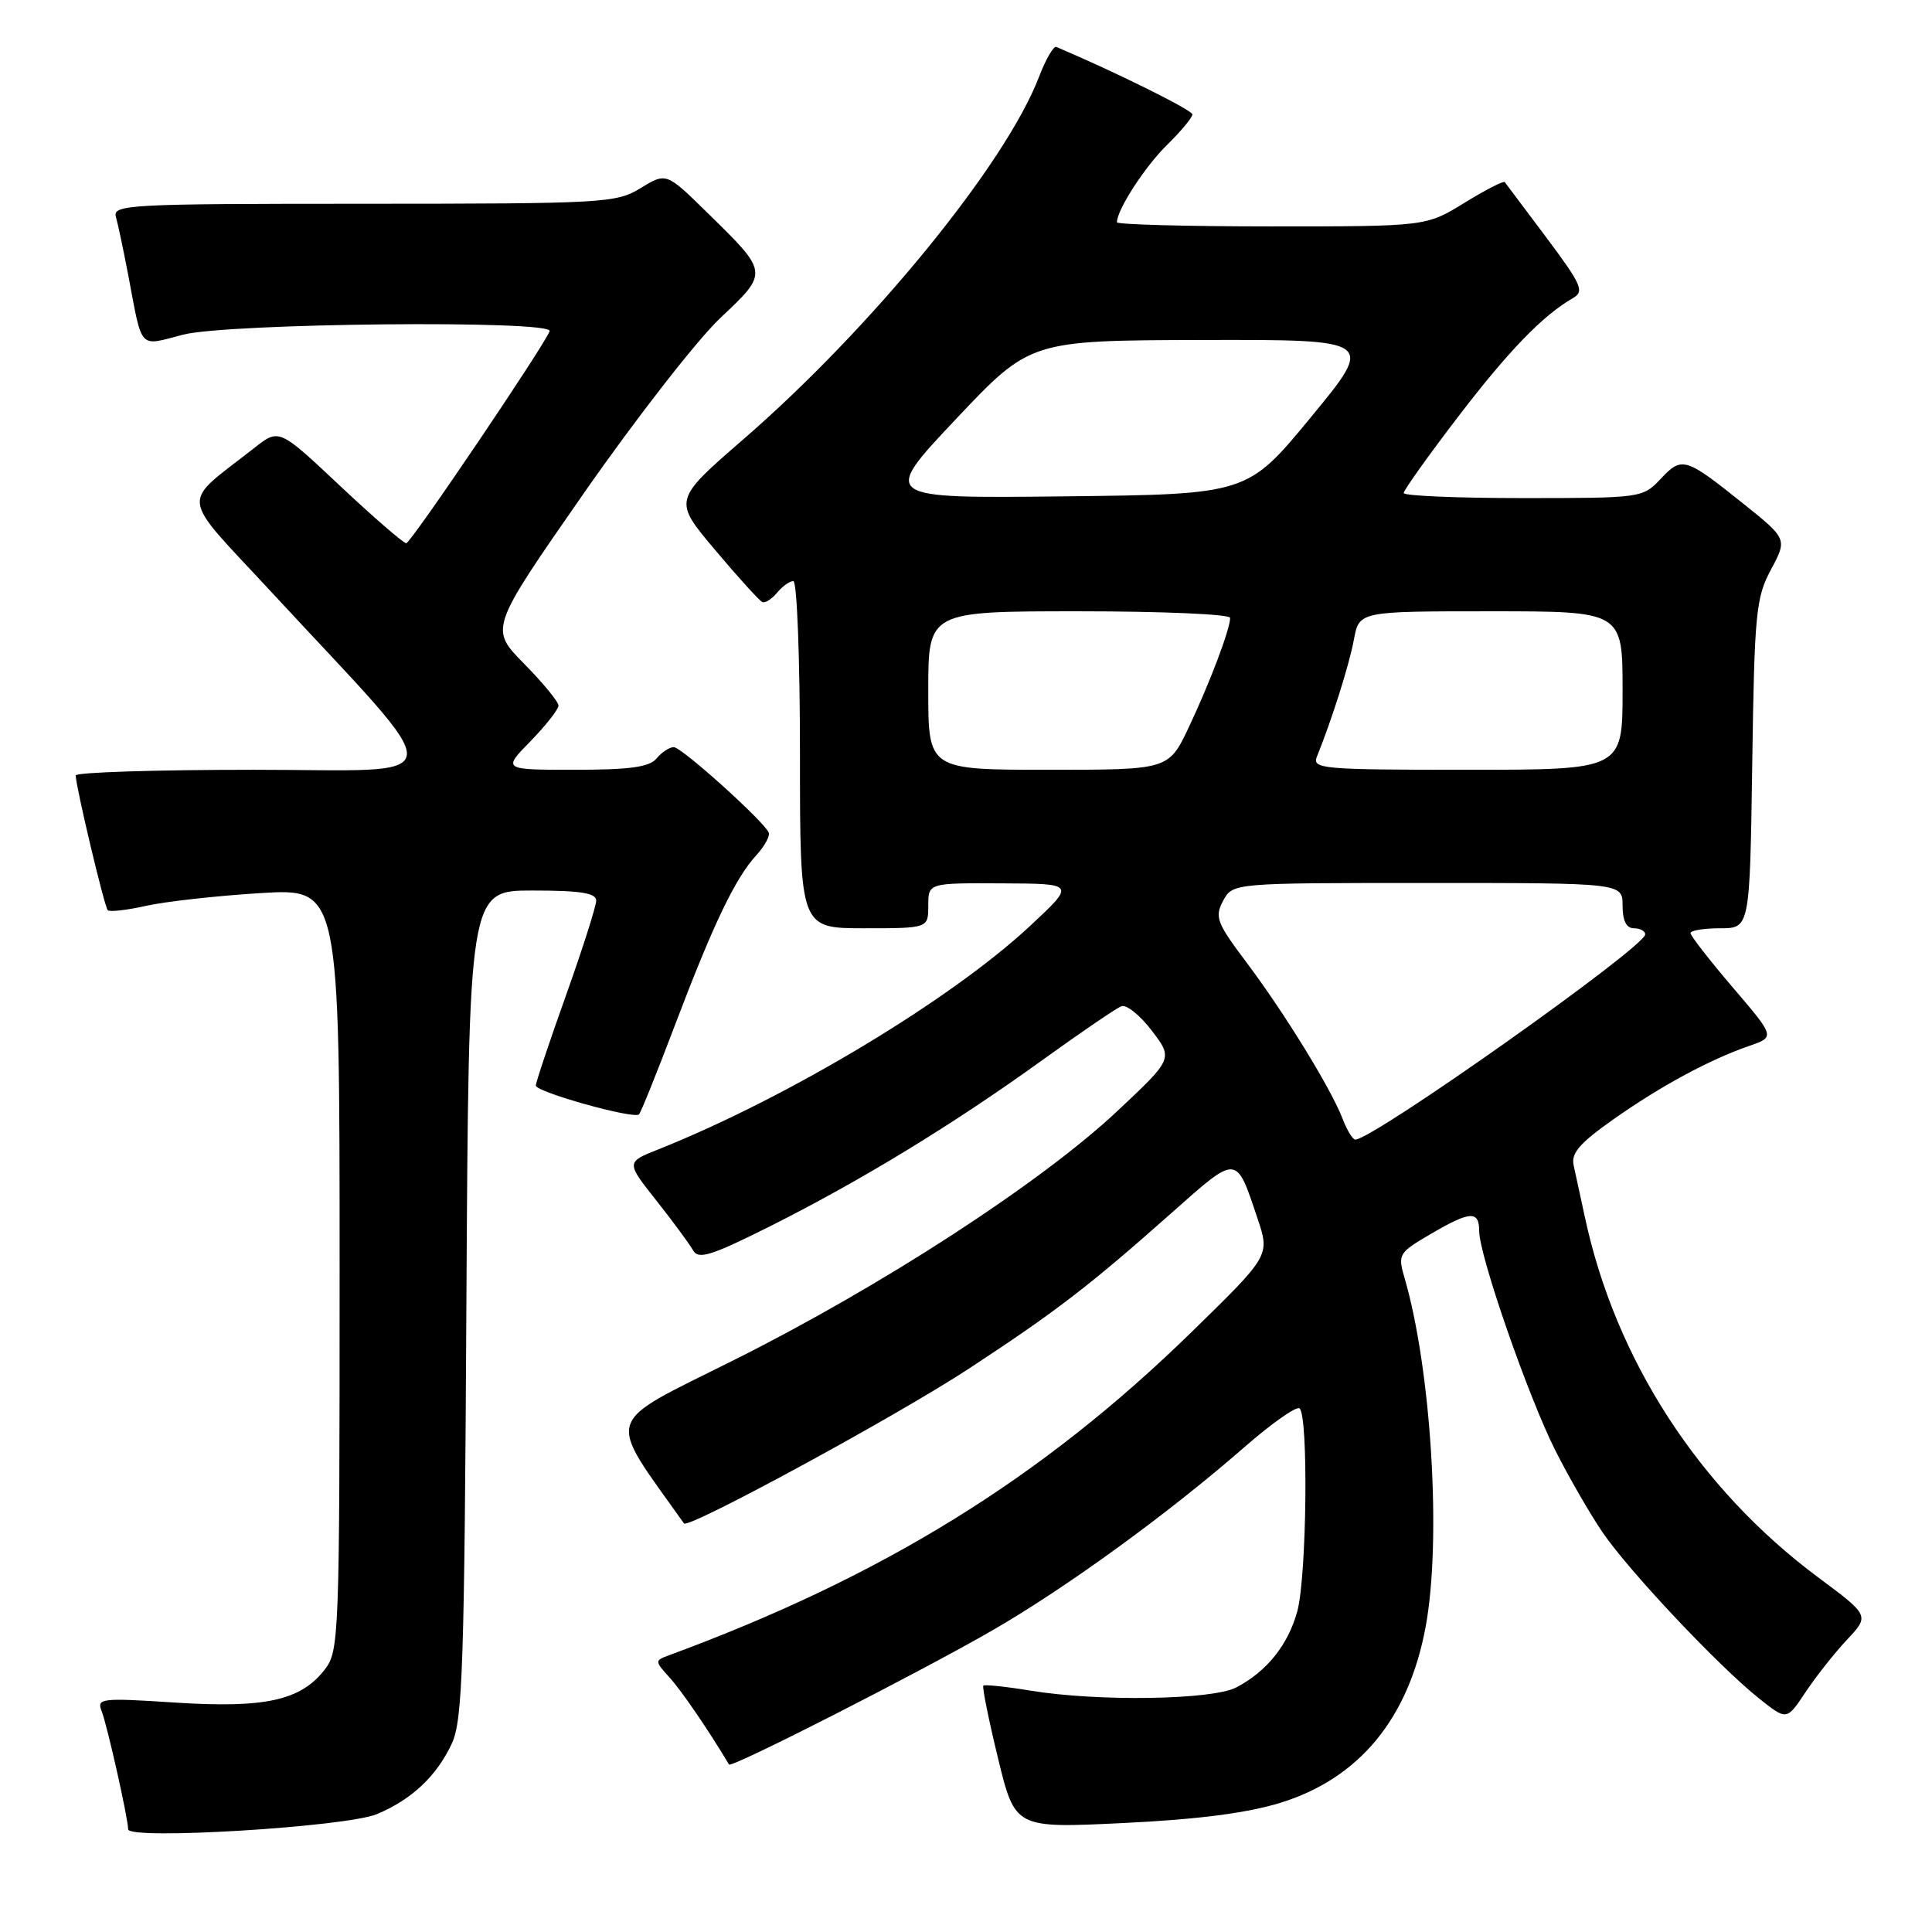 <?xml version="1.0" encoding="UTF-8" standalone="no"?>
<!DOCTYPE svg PUBLIC "-//W3C//DTD SVG 1.1//EN" "http://www.w3.org/Graphics/SVG/1.1/DTD/svg11.dtd" >
<svg xmlns="http://www.w3.org/2000/svg" xmlns:xlink="http://www.w3.org/1999/xlink" version="1.1" viewBox="0 0 256 256">
 <g >
 <path fill="currentColor"
d=" M 49.94 240.38 C 54.56 238.45 57.88 235.32 59.88 231.00 C 61.30 227.93 61.54 220.70 61.80 172.75 C 62.11 118.00 62.11 118.00 70.55 118.00 C 76.92 118.00 79.00 118.33 79.00 119.33 C 79.00 120.06 77.20 125.71 75.00 131.88 C 72.80 138.04 71.00 143.43 71.00 143.84 C 71.00 144.70 84.00 148.33 84.67 147.66 C 84.92 147.42 87.08 142.05 89.47 135.74 C 94.52 122.43 97.42 116.37 100.22 113.32 C 101.32 112.12 102.05 110.77 101.86 110.32 C 101.19 108.79 90.32 99.00 89.28 99.00 C 88.71 99.00 87.68 99.67 87.00 100.50 C 86.05 101.64 83.47 102.00 76.17 102.00 C 66.59 102.00 66.59 102.00 70.30 98.21 C 72.33 96.12 74.00 94.00 74.00 93.49 C 74.00 92.98 71.94 90.48 69.43 87.93 C 64.87 83.30 64.87 83.30 77.35 65.37 C 84.22 55.51 92.35 45.07 95.42 42.16 C 101.88 36.06 101.90 36.19 93.72 28.18 C 88.29 22.85 88.29 22.85 84.89 24.92 C 81.64 26.91 80.11 26.99 48.18 27.00 C 16.93 27.00 14.90 27.11 15.36 28.75 C 15.64 29.71 16.37 33.20 17.00 36.50 C 18.90 46.52 18.31 45.89 24.24 44.35 C 30.17 42.81 73.40 42.39 72.83 43.88 C 72.06 45.90 54.44 71.96 53.83 71.98 C 53.47 71.99 49.52 68.57 45.07 64.39 C 36.98 56.78 36.98 56.78 33.74 59.32 C 23.82 67.12 23.58 65.07 36.01 78.50 C 60.15 104.56 60.41 102.00 33.60 102.00 C 20.62 102.00 10.01 102.34 10.03 102.75 C 10.08 104.37 13.84 120.18 14.28 120.61 C 14.53 120.86 16.83 120.60 19.40 120.02 C 21.97 119.45 28.78 118.69 34.53 118.34 C 45.00 117.70 45.00 117.70 45.00 168.21 C 45.00 217.35 44.94 218.80 42.98 221.29 C 39.80 225.34 35.08 226.36 23.20 225.60 C 13.42 224.96 12.80 225.04 13.46 226.71 C 14.20 228.58 16.95 240.84 16.98 242.39 C 17.01 243.84 45.88 242.08 49.94 240.38 Z  M 169.66 238.88 C 180.11 235.65 186.66 227.71 188.91 215.53 C 191.03 204.05 189.66 181.48 186.10 169.30 C 185.20 166.22 185.34 165.99 189.51 163.55 C 194.80 160.45 196.00 160.37 196.00 163.12 C 196.00 166.35 202.48 185.03 206.08 192.17 C 207.83 195.65 210.64 200.53 212.32 203.00 C 215.80 208.13 227.72 220.79 233.13 225.09 C 236.75 227.97 236.75 227.97 239.23 224.24 C 240.60 222.18 243.07 219.05 244.72 217.29 C 247.73 214.08 247.73 214.08 240.93 209.02 C 225.09 197.24 214.01 180.11 209.98 161.16 C 209.43 158.60 208.77 155.57 208.52 154.43 C 208.15 152.81 209.30 151.48 213.78 148.32 C 220.04 143.91 226.51 140.41 231.80 138.58 C 235.21 137.40 235.21 137.40 229.60 130.84 C 226.52 127.23 224.00 123.99 224.00 123.64 C 224.00 123.29 225.77 123.00 227.93 123.00 C 231.86 123.00 231.86 123.00 232.18 101.25 C 232.47 81.20 232.67 79.18 234.67 75.46 C 236.83 71.41 236.83 71.41 230.91 66.67 C 223.30 60.58 222.86 60.45 220.03 63.47 C 217.68 65.97 217.46 66.00 201.83 66.00 C 193.12 66.00 186.00 65.70 186.00 65.33 C 186.00 64.95 189.22 60.44 193.16 55.28 C 199.90 46.48 204.40 41.82 208.42 39.50 C 209.97 38.61 209.58 37.74 204.92 31.50 C 202.03 27.65 199.55 24.34 199.39 24.13 C 199.23 23.93 196.82 25.17 194.04 26.88 C 188.97 30.00 188.97 30.00 168.48 30.00 C 157.22 30.00 148.00 29.75 148.00 29.45 C 148.00 27.80 151.71 22.07 154.64 19.20 C 156.49 17.39 158.00 15.57 158.00 15.16 C 158.00 14.59 147.72 9.50 139.97 6.22 C 139.60 6.06 138.56 7.86 137.66 10.22 C 133.24 21.74 115.56 43.41 98.51 58.20 C 89.19 66.28 89.19 66.28 94.77 72.89 C 97.83 76.53 100.65 79.63 101.02 79.78 C 101.39 79.94 102.27 79.38 102.97 78.53 C 103.67 77.69 104.64 77.00 105.12 77.00 C 105.61 77.00 106.00 87.35 106.00 100.00 C 106.00 123.00 106.00 123.00 114.50 123.00 C 123.00 123.00 123.00 123.00 123.00 120.00 C 123.00 117.00 123.00 117.00 132.75 117.05 C 142.50 117.09 142.50 117.09 136.50 122.68 C 125.98 132.49 104.43 145.44 87.23 152.30 C 82.95 154.00 82.95 154.00 86.98 159.09 C 89.19 161.89 91.38 164.86 91.84 165.68 C 92.54 166.93 94.23 166.40 102.09 162.46 C 114.15 156.40 126.30 148.99 138.06 140.51 C 143.19 136.81 147.93 133.58 148.59 133.33 C 149.25 133.07 151.07 134.53 152.62 136.57 C 155.45 140.28 155.45 140.28 147.99 147.28 C 137.86 156.76 116.88 170.39 97.30 180.19 C 79.70 189.00 80.25 187.22 90.63 201.86 C 91.18 202.64 118.70 187.69 128.31 181.40 C 139.90 173.80 144.27 170.45 155.34 160.63 C 164.02 152.93 163.77 152.92 166.62 161.43 C 168.28 166.36 168.28 166.36 157.89 176.50 C 138.07 195.86 116.99 208.89 88.60 219.35 C 86.75 220.03 86.75 220.11 88.72 222.28 C 90.29 224.00 93.90 229.28 96.60 233.81 C 96.90 234.31 121.74 221.66 131.50 216.03 C 141.31 210.37 154.83 200.54 164.93 191.72 C 168.47 188.63 171.73 186.33 172.18 186.61 C 173.39 187.36 173.16 208.85 171.90 213.50 C 170.68 217.96 167.86 221.48 163.80 223.60 C 160.61 225.25 145.54 225.49 136.56 224.02 C 133.30 223.48 130.48 223.19 130.30 223.36 C 130.13 223.54 131.00 227.86 132.24 232.97 C 134.50 242.26 134.50 242.26 148.86 241.56 C 158.68 241.09 165.25 240.24 169.66 238.88 Z  M 177.92 148.29 C 176.41 144.33 170.30 134.37 165.23 127.61 C 161.21 122.27 160.92 121.51 162.07 119.36 C 163.34 117.00 163.34 117.00 189.17 117.00 C 215.00 117.00 215.00 117.00 215.00 120.00 C 215.00 122.00 215.50 123.00 216.50 123.00 C 217.32 123.00 218.00 123.37 218.00 123.81 C 218.00 125.47 181.93 151.00 179.59 151.00 C 179.24 151.00 178.49 149.78 177.92 148.29 Z  M 123.00 91.50 C 123.00 81.00 123.00 81.00 143.00 81.00 C 154.00 81.00 163.00 81.39 163.00 81.87 C 163.00 83.36 160.31 90.47 157.52 96.37 C 154.85 102.00 154.85 102.00 138.93 102.00 C 123.00 102.00 123.00 102.00 123.00 91.50 Z  M 174.50 100.25 C 176.48 95.36 178.78 88.09 179.40 84.75 C 180.09 81.00 180.09 81.00 197.55 81.00 C 215.00 81.00 215.00 81.00 215.00 91.50 C 215.00 102.00 215.00 102.00 194.39 102.00 C 175.16 102.00 173.83 101.88 174.50 100.25 Z  M 126.63 55.57 C 136.50 45.11 136.50 45.11 159.33 45.05 C 182.17 45.00 182.17 45.00 173.73 55.25 C 165.29 65.50 165.29 65.50 141.03 65.77 C 116.76 66.04 116.76 66.04 126.63 55.57 Z "/>
</g>
</svg>
